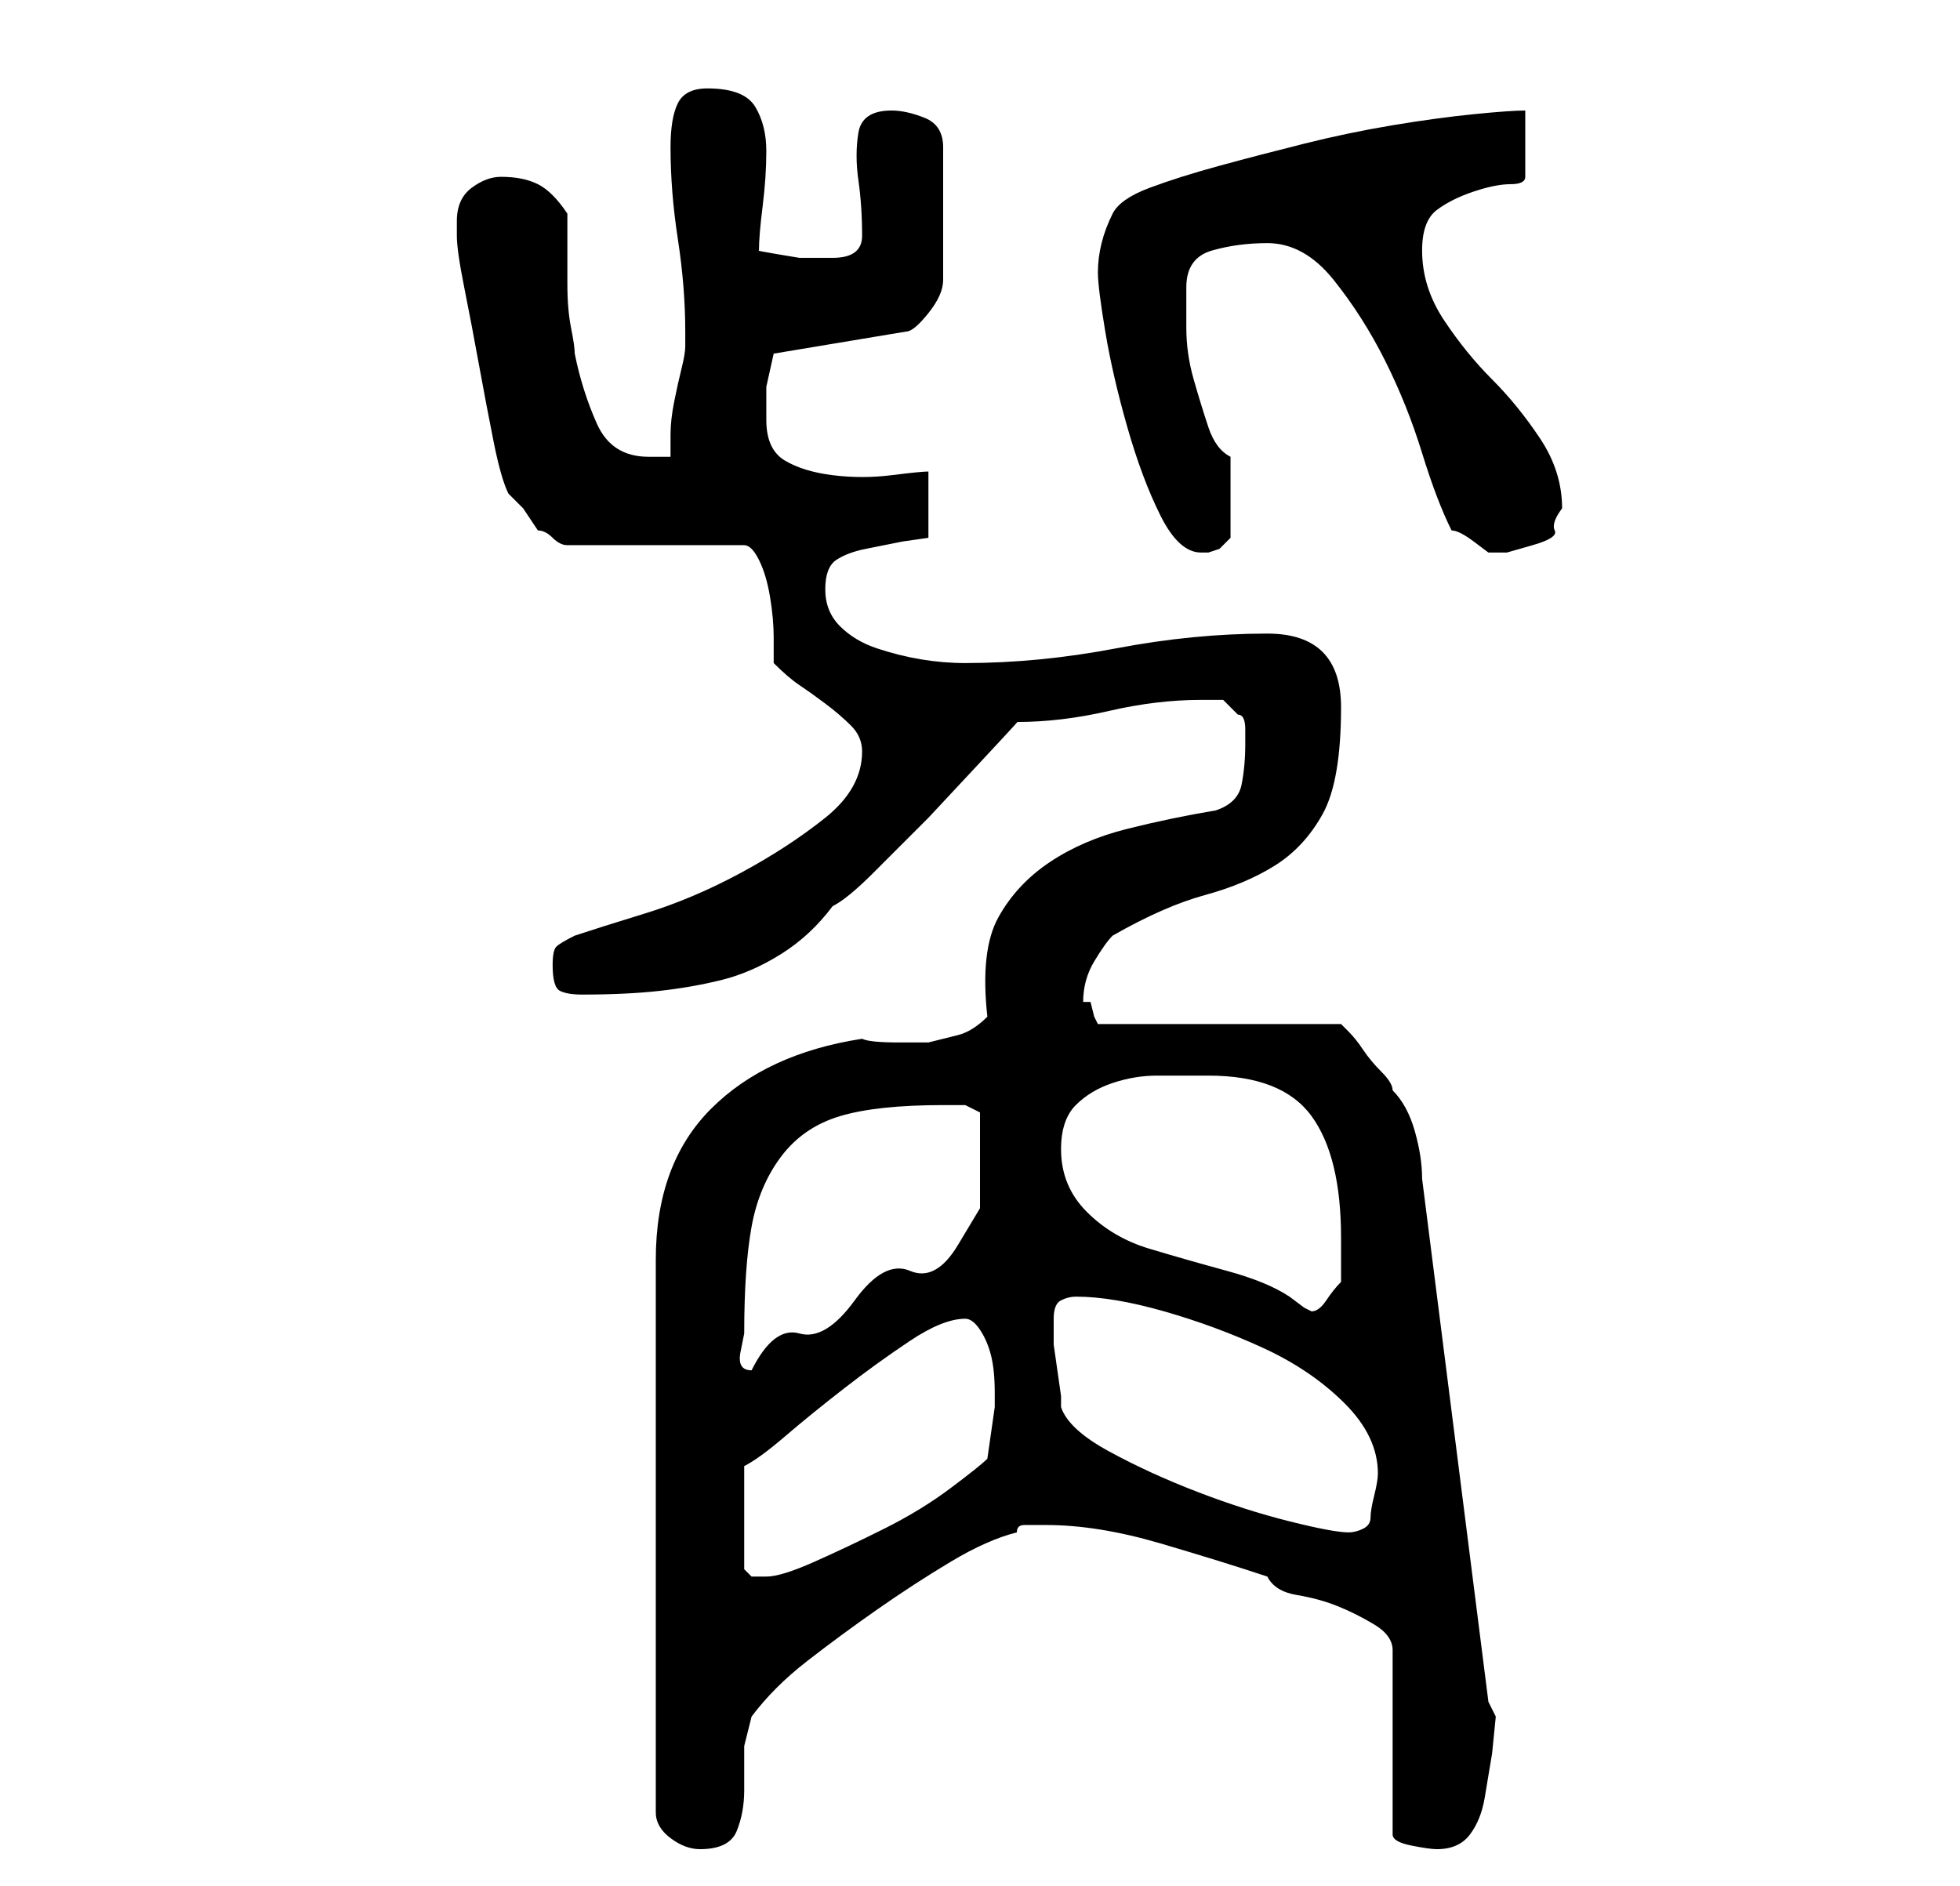 <?xml version="1.0" standalone="no"?>
<!DOCTYPE svg PUBLIC "-//W3C//DTD SVG 1.1//EN" "http://www.w3.org/Graphics/SVG/1.1/DTD/svg11.dtd" >
<svg xmlns="http://www.w3.org/2000/svg" xmlns:xlink="http://www.w3.org/1999/xlink" version="1.1" viewBox="-10 0 266 256">
   <path fill="currentColor"
d="M124 138q-2 2 -4 2.5l-4 1t-4 0t-5 -0.5q-13 2 -20.5 9.5t-7.5 20.5v75q0 2 2 3.5t4 1.5q4 0 5 -2.5t1 -5.5v-6t1 -4q3 -4 7.5 -7.5t9.5 -7t10 -6.5t9 -4q0 -1 1 -1h3q7 0 15.5 2.5t14.5 4.5q1 2 4 2.5t5.5 1.5t5 2.5t2.5 3.5v25q0 1 2.5 1.5t3.5 0.5q3 0 4.5 -2t2 -5
l1 -6t0.5 -5l-0.5 -1l-0.5 -1l-9 -71q0 -3 -1 -6.5t-3 -5.5q0 -1 -1.5 -2.5t-2.5 -3t-2 -2.5l-1 -1h-33l-0.5 -1t-0.5 -2h-1q0 -3 1.5 -5.5t2.5 -3.5q7 -4 12.5 -5.5t9.5 -4t6.5 -7t2.5 -14.5t-10 -10t-20.5 2t-20.5 2q-3 0 -6 -0.5t-6 -1.5t-5 -3t-2 -5t1.5 -4t4 -1.5l5 -1
t3.5 -0.5v-9q-1 0 -5 0.5t-8 0t-6.5 -2t-2.5 -5.5v-4.5t1 -4.5l18 -3q1 0 3 -2.5t2 -4.5v-18q0 -3 -2.5 -4t-4.5 -1q-4 0 -4.5 3t0 6.5t0.5 7.5q0 3 -4 3h-2h-2.5t-3 -0.5t-2.5 -0.5q0 -2 0.5 -6t0.5 -7.5t-1.5 -6t-6.5 -2.5q-3 0 -4 2t-1 6q0 6 1 12.5t1 12.5v2q0 1 -0.5 3
t-1 4.5t-0.5 4.5v3h-3q-5 0 -7 -4.5t-3 -9.5q0 -1 -0.5 -3.5t-0.5 -6v-6v-3.5q-2 -3 -4 -4t-5 -1q-2 0 -4 1.5t-2 4.5v2q0 2 1 7t2 10.5t2 10.5t2 7l2 2t2 3q1 0 2 1t2 1h24q1 0 2 2t1.5 5t0.5 5.5v3.5q2 2 3.5 3t3.5 2.5t3.5 3t1.5 3.5q0 5 -5 9t-11.5 7.5t-13 5.5t-9.5 3
q-2 1 -2.5 1.5t-0.5 2.5q0 3 1 3.5t3 0.5q6 0 10.5 -0.5t8.5 -1.5t8 -3.5t7 -6.5q2 -1 5.5 -4.5l7.5 -7.5t7 -7.5t5 -5.5q6 0 12.5 -1.5t12.5 -1.5h3t2 2q1 0 1 2v2q0 3 -0.5 5.5t-3.5 3.5q-6 1 -12 2.5t-10.5 4.5t-7 7.5t-1.5 13.5zM91 199q2 -1 5.5 -4t8 -6.5t9 -6.5
t7.5 -3q1 0 2 1.5t1.5 3.5t0.5 5v2t-0.5 3.5t-0.5 3.5q-1 1 -5 4t-9 5.5t-9.5 4.5t-6.5 2h-2t-1 -1v-14zM133 179q0 -2 1 -2.5t2 -0.5q5 0 12 2t13.5 5t11 7.5t4.5 9.5q0 1 -0.5 3t-0.5 3t-1 1.5t-2 0.5q-2 0 -8 -1.5t-12.5 -4t-12 -5.5t-6.5 -6v-1.5t-0.5 -3.5t-0.5 -3.5
v-3.5v0zM91 181q0 -9 1 -14.5t4 -9.5t8 -5.5t14 -1.5h3t2 1v3v4v6t-3 5t-6.5 3.5t-7.5 4t-7.5 4.5t-6.5 5q-2 0 -1.5 -2.5zM134 156q0 -4 2 -6t5 -3t6 -1h7q10 0 14 5.5t4 16.5v6q-1 1 -2 2.5t-2 1.5l-1 -0.5t-2 -1.5q-3 -2 -8.5 -3.5t-10.5 -3t-8.5 -5t-3.5 -8.5zM139 37
q0 2 1 8t3 13t4.5 12t5.5 5h1l1.5 -0.5t1.5 -1.5v-11q-2 -1 -3 -4t-2 -6.5t-1 -7v-5.5q0 -4 3.5 -5t7.5 -1q5 0 9 5t7 11t5 12.5t4 10.5q1 0 3 1.5l2 1.5h2.5t3.5 -1t3 -2t1 -3q0 -5 -3 -9.5t-6.5 -8t-6.5 -8t-3 -9.5q0 -4 2 -5.5t5 -2.5t5 -1t2 -1v-9q-2 0 -7 0.5t-11 1.5
t-12 2.5t-11.5 3t-9.5 3t-5 3.5t-1.5 4t-0.5 4z" />
</svg>
